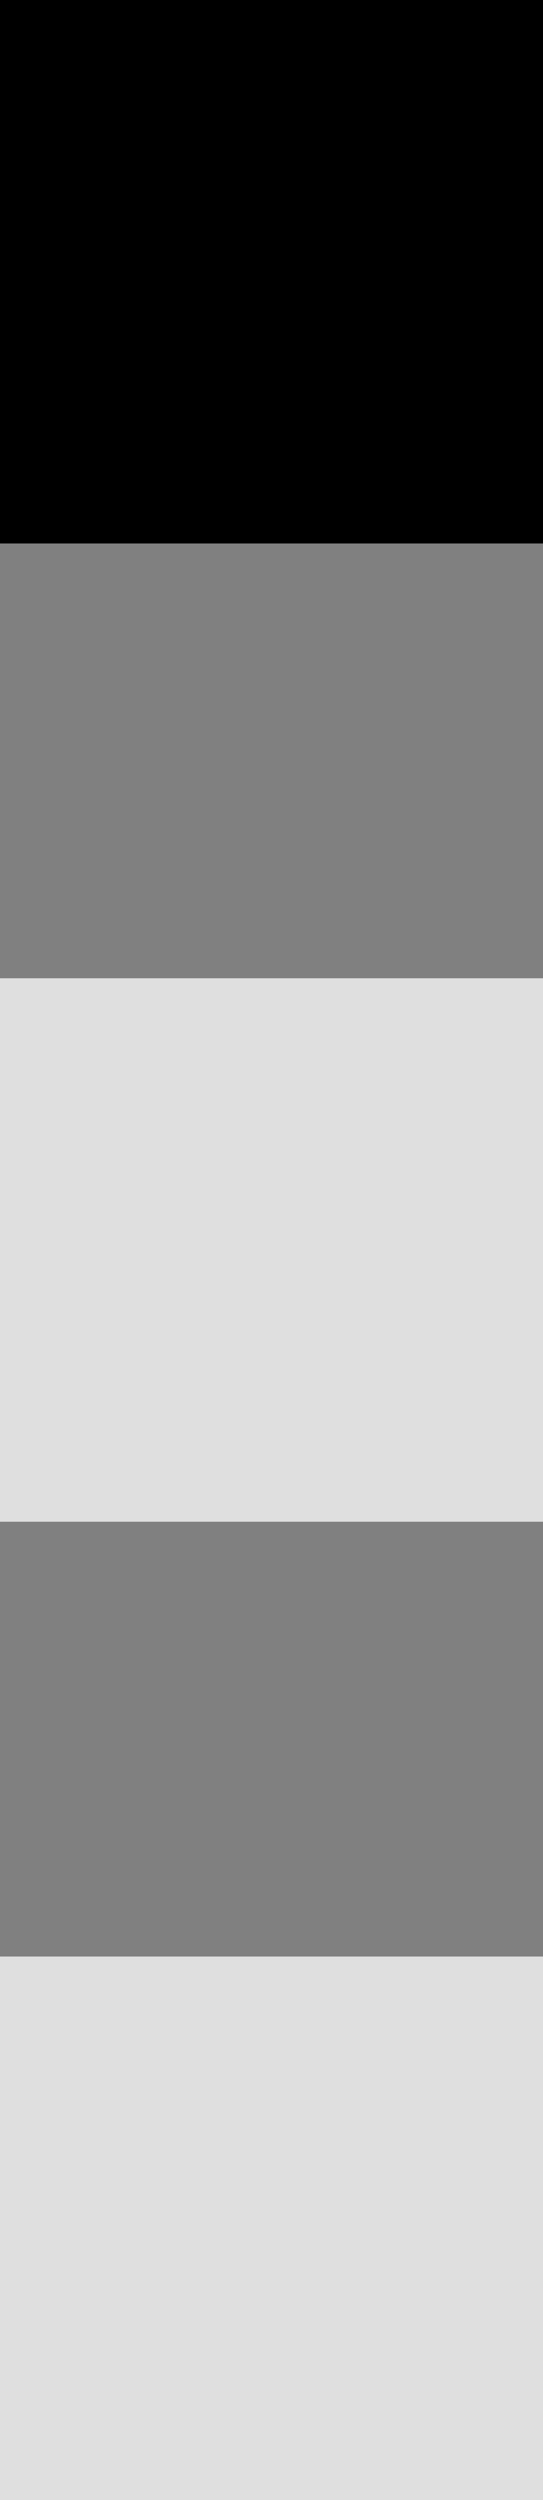 <svg width="10" height="46" viewBox="0 0 10 46" fill="none" xmlns="http://www.w3.org/2000/svg">
<rect x="0" y="0" width="10" height="46" fill="#808080" stroke="none"/>
<rect opacity="0.75" y="46" width="10" height="10" transform="rotate(-90 0 46)" fill="white"/>
<rect opacity="0.75" y="28" width="10" height="10" transform="rotate(-90 0 28)" fill="white"/>
<rect y="10" width="10" height="10" transform="rotate(-90 0 10)" fill="black"/>
</svg>
